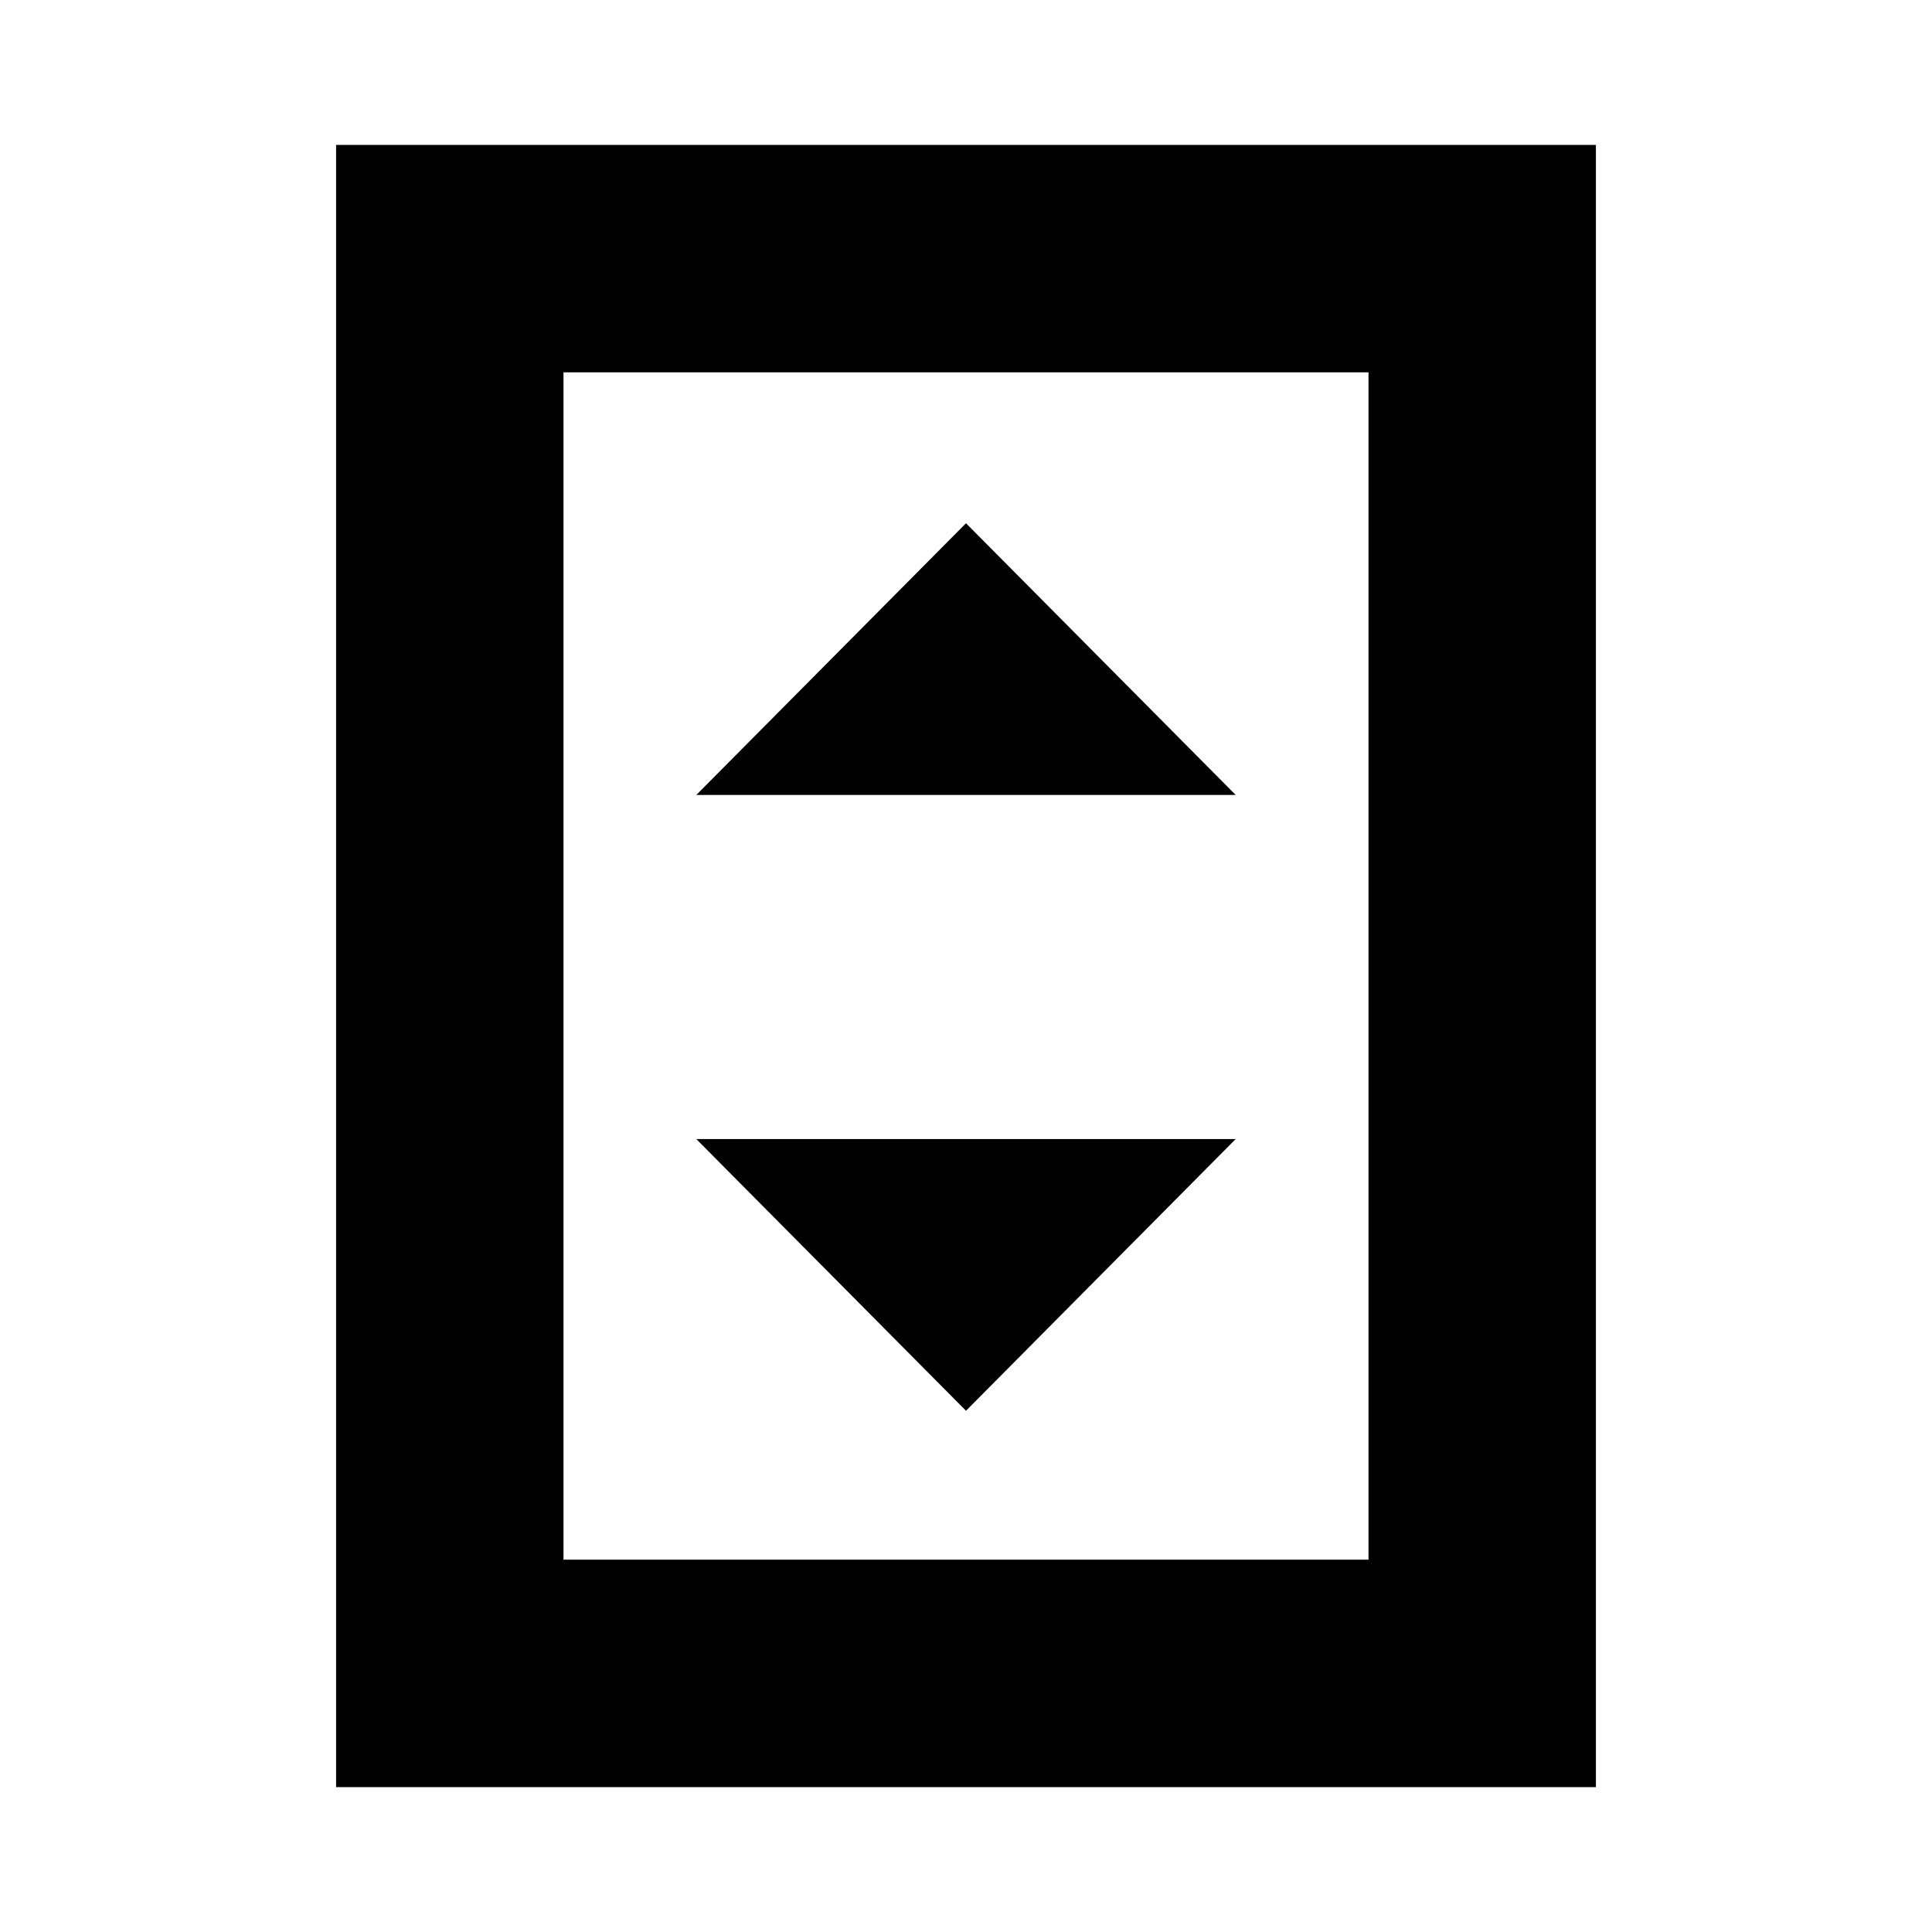 <svg xmlns="http://www.w3.org/2000/svg" height="20" viewBox="0 -960 960 960" width="20"><path d="M346-565h268L480-700 346-565Zm134 306 134-135H346l134 135ZM793-72H167v-816h626v816ZM680-185v-590H280v590h400Zm0-590H280h400Z"/></svg>